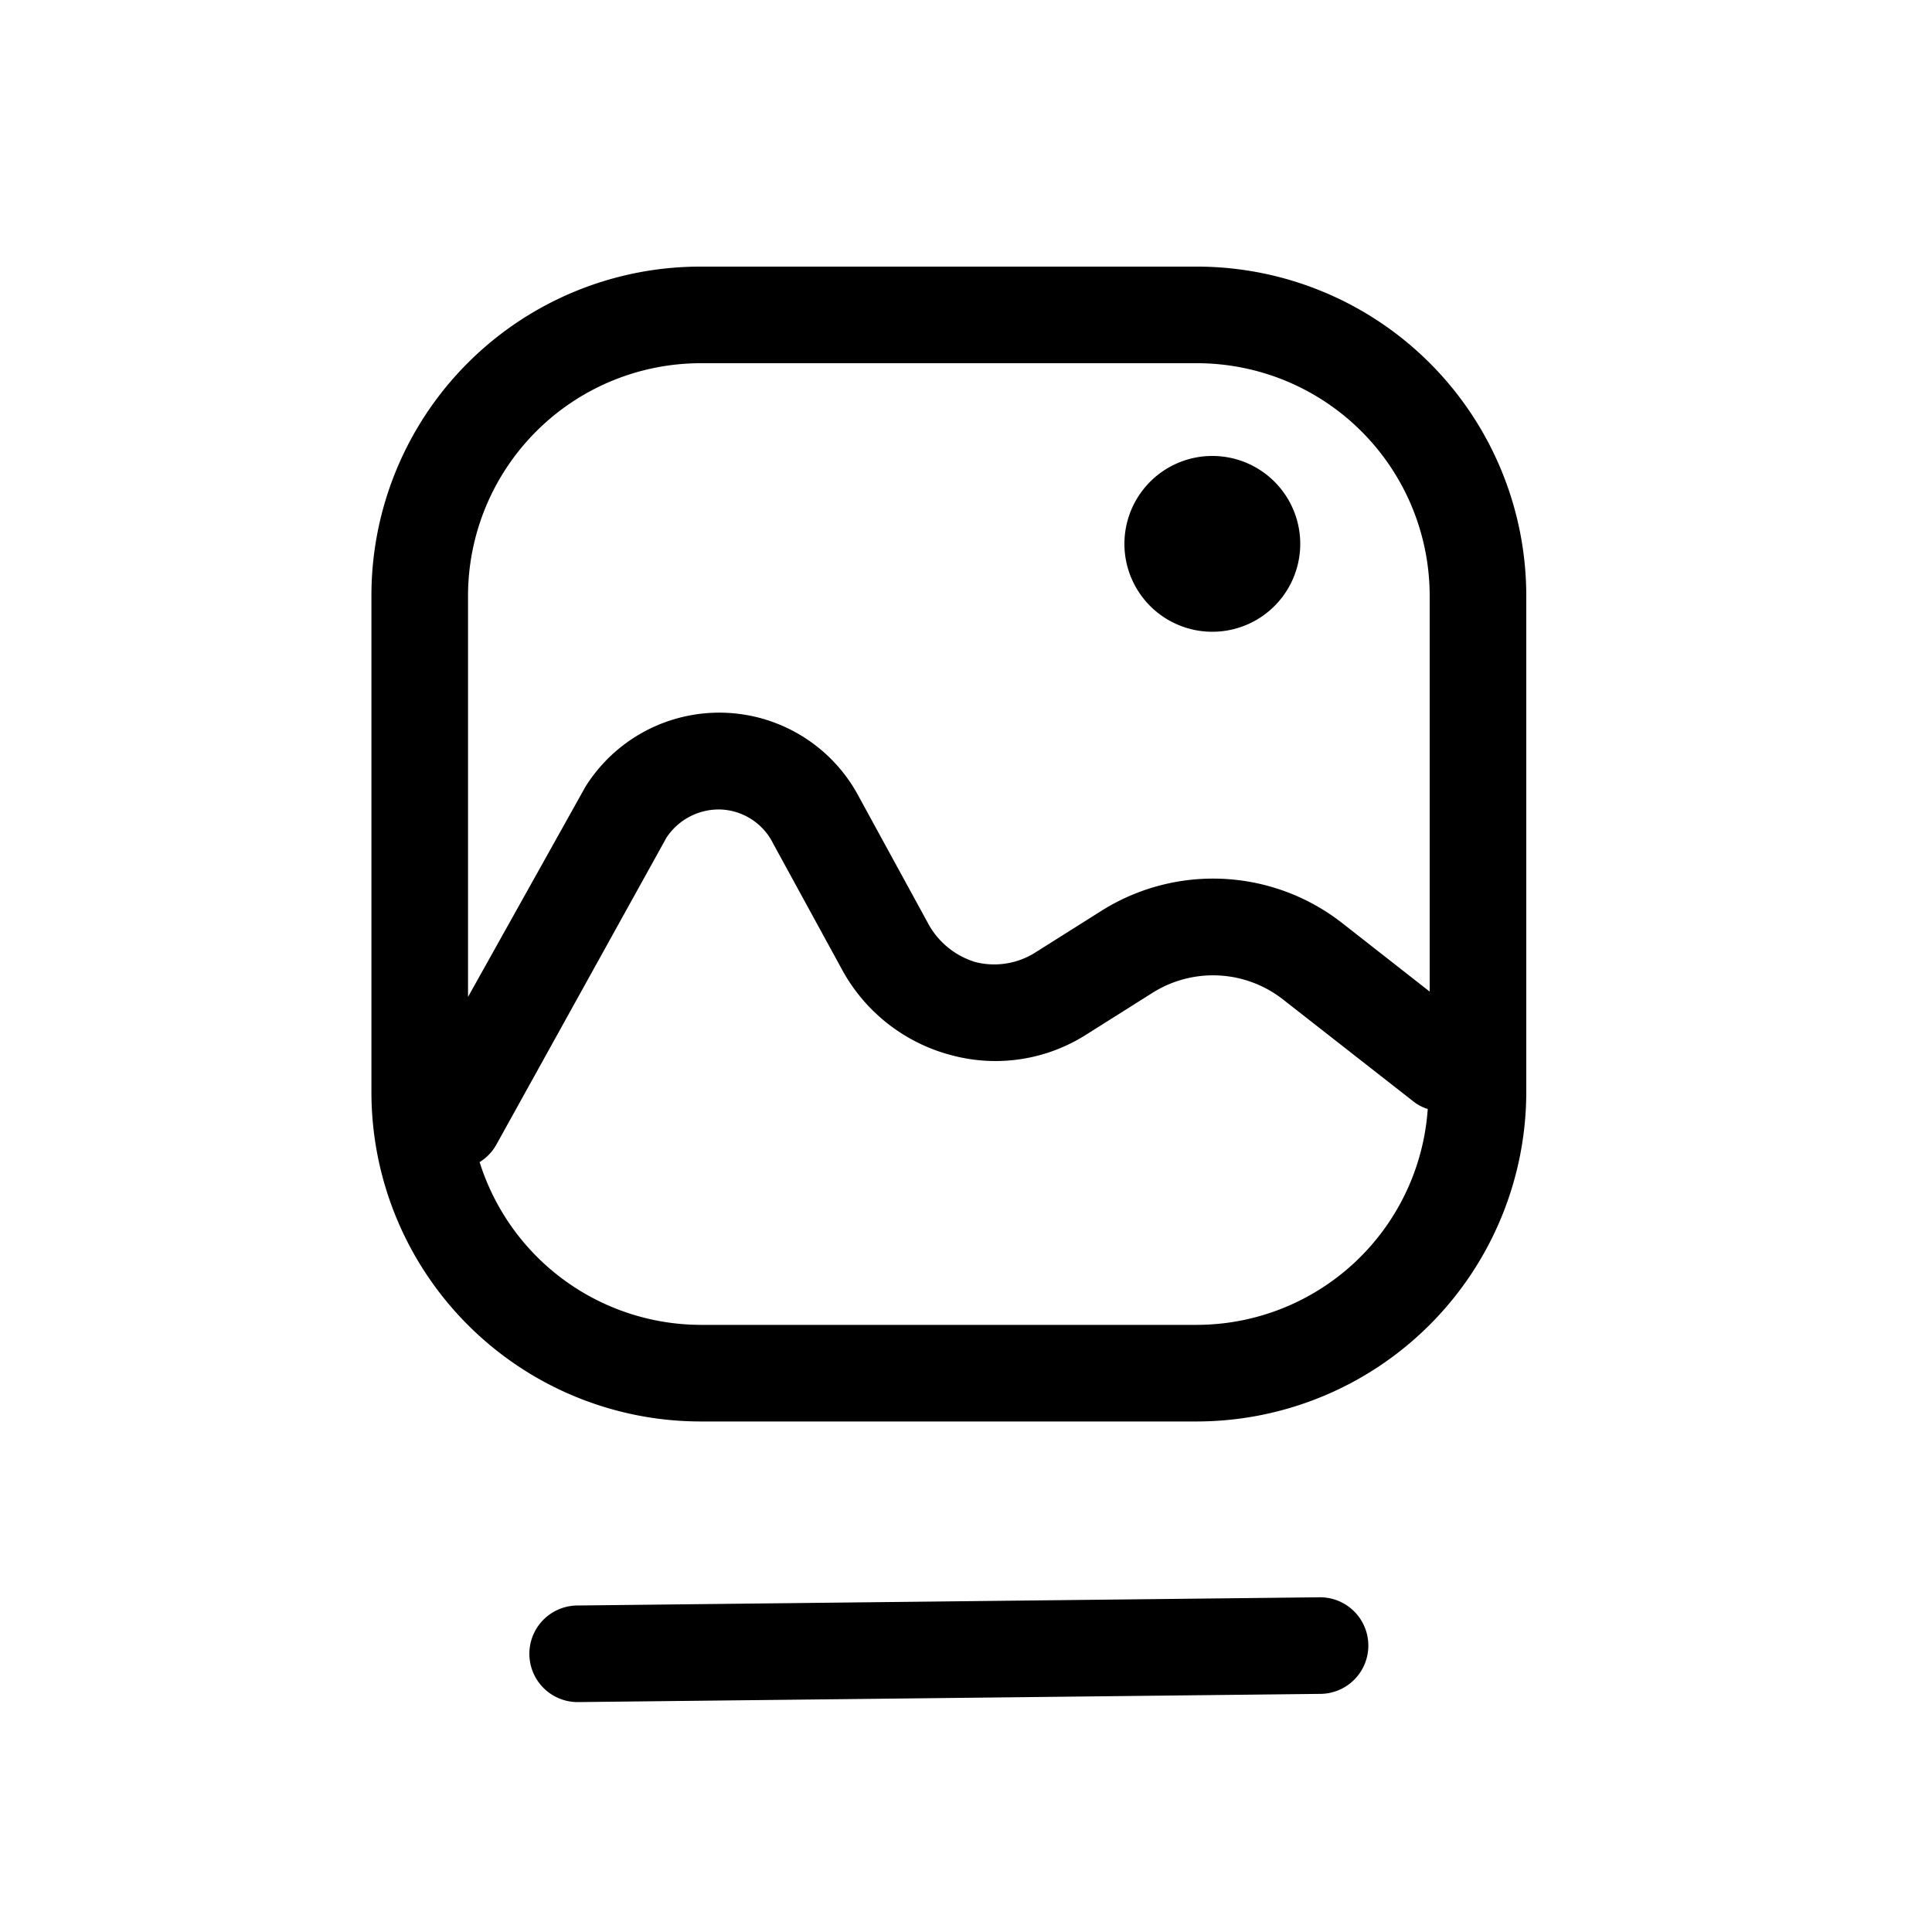 <?xml version="1.0" standalone="no"?><!DOCTYPE svg PUBLIC "-//W3C//DTD SVG 1.1//EN" "http://www.w3.org/Graphics/SVG/1.1/DTD/svg11.dtd"><svg t="1594794103962" class="icon" viewBox="0 0 1024 1024" version="1.1" xmlns="http://www.w3.org/2000/svg" p-id="2488" xmlns:xlink="http://www.w3.org/1999/xlink" width="200" height="200"><defs><style type="text/css"></style></defs><path d="M699.648 846.592l-393.472 4.352a25.6 25.6 0 0 0 0 51.2l393.472-4.352a25.6 25.6 0 0 0 0-51.2zM634.368 141.312H371.2a174.336 174.336 0 0 0-174.336 174.336v263.168a174.592 174.592 0 0 0 174.336 174.592h263.168a174.848 174.848 0 0 0 174.592-174.592V315.648a174.592 174.592 0 0 0-174.592-174.336z m-263.168 51.2h263.168a123.392 123.392 0 0 1 123.392 123.136v209.92l-46.08-36.096a111.104 111.104 0 0 0-128-6.656l-35.328 22.272a40.704 40.704 0 0 1-31.232 4.864 42.496 42.496 0 0 1-25.6-21.248l-36.096-66.048a83.712 83.712 0 0 0-145.152-5.632l-62.208 111.36v-212.736a123.392 123.392 0 0 1 123.136-123.136z m263.168 509.696H371.2a123.136 123.136 0 0 1-116.992-86.272 25.6 25.6 0 0 0 8.704-8.96l90.368-163.072a33.28 33.28 0 0 1 28.928-14.848 32.512 32.512 0 0 1 27.648 18.176l36.096 66.048a92.672 92.672 0 0 0 58.624 46.08 89.6 89.6 0 0 0 71.168-11.008l35.328-22.272a60.16 60.16 0 0 1 68.864 3.584l69.376 54.272a22.784 22.784 0 0 0 7.424 3.84 122.88 122.88 0 0 1-122.368 114.432z" p-id="2489"></path><path d="M642.56 288.256m-46.592 0a46.592 46.592 0 1 0 93.184 0 46.592 46.592 0 1 0-93.184 0Z" p-id="2490"></path></svg>